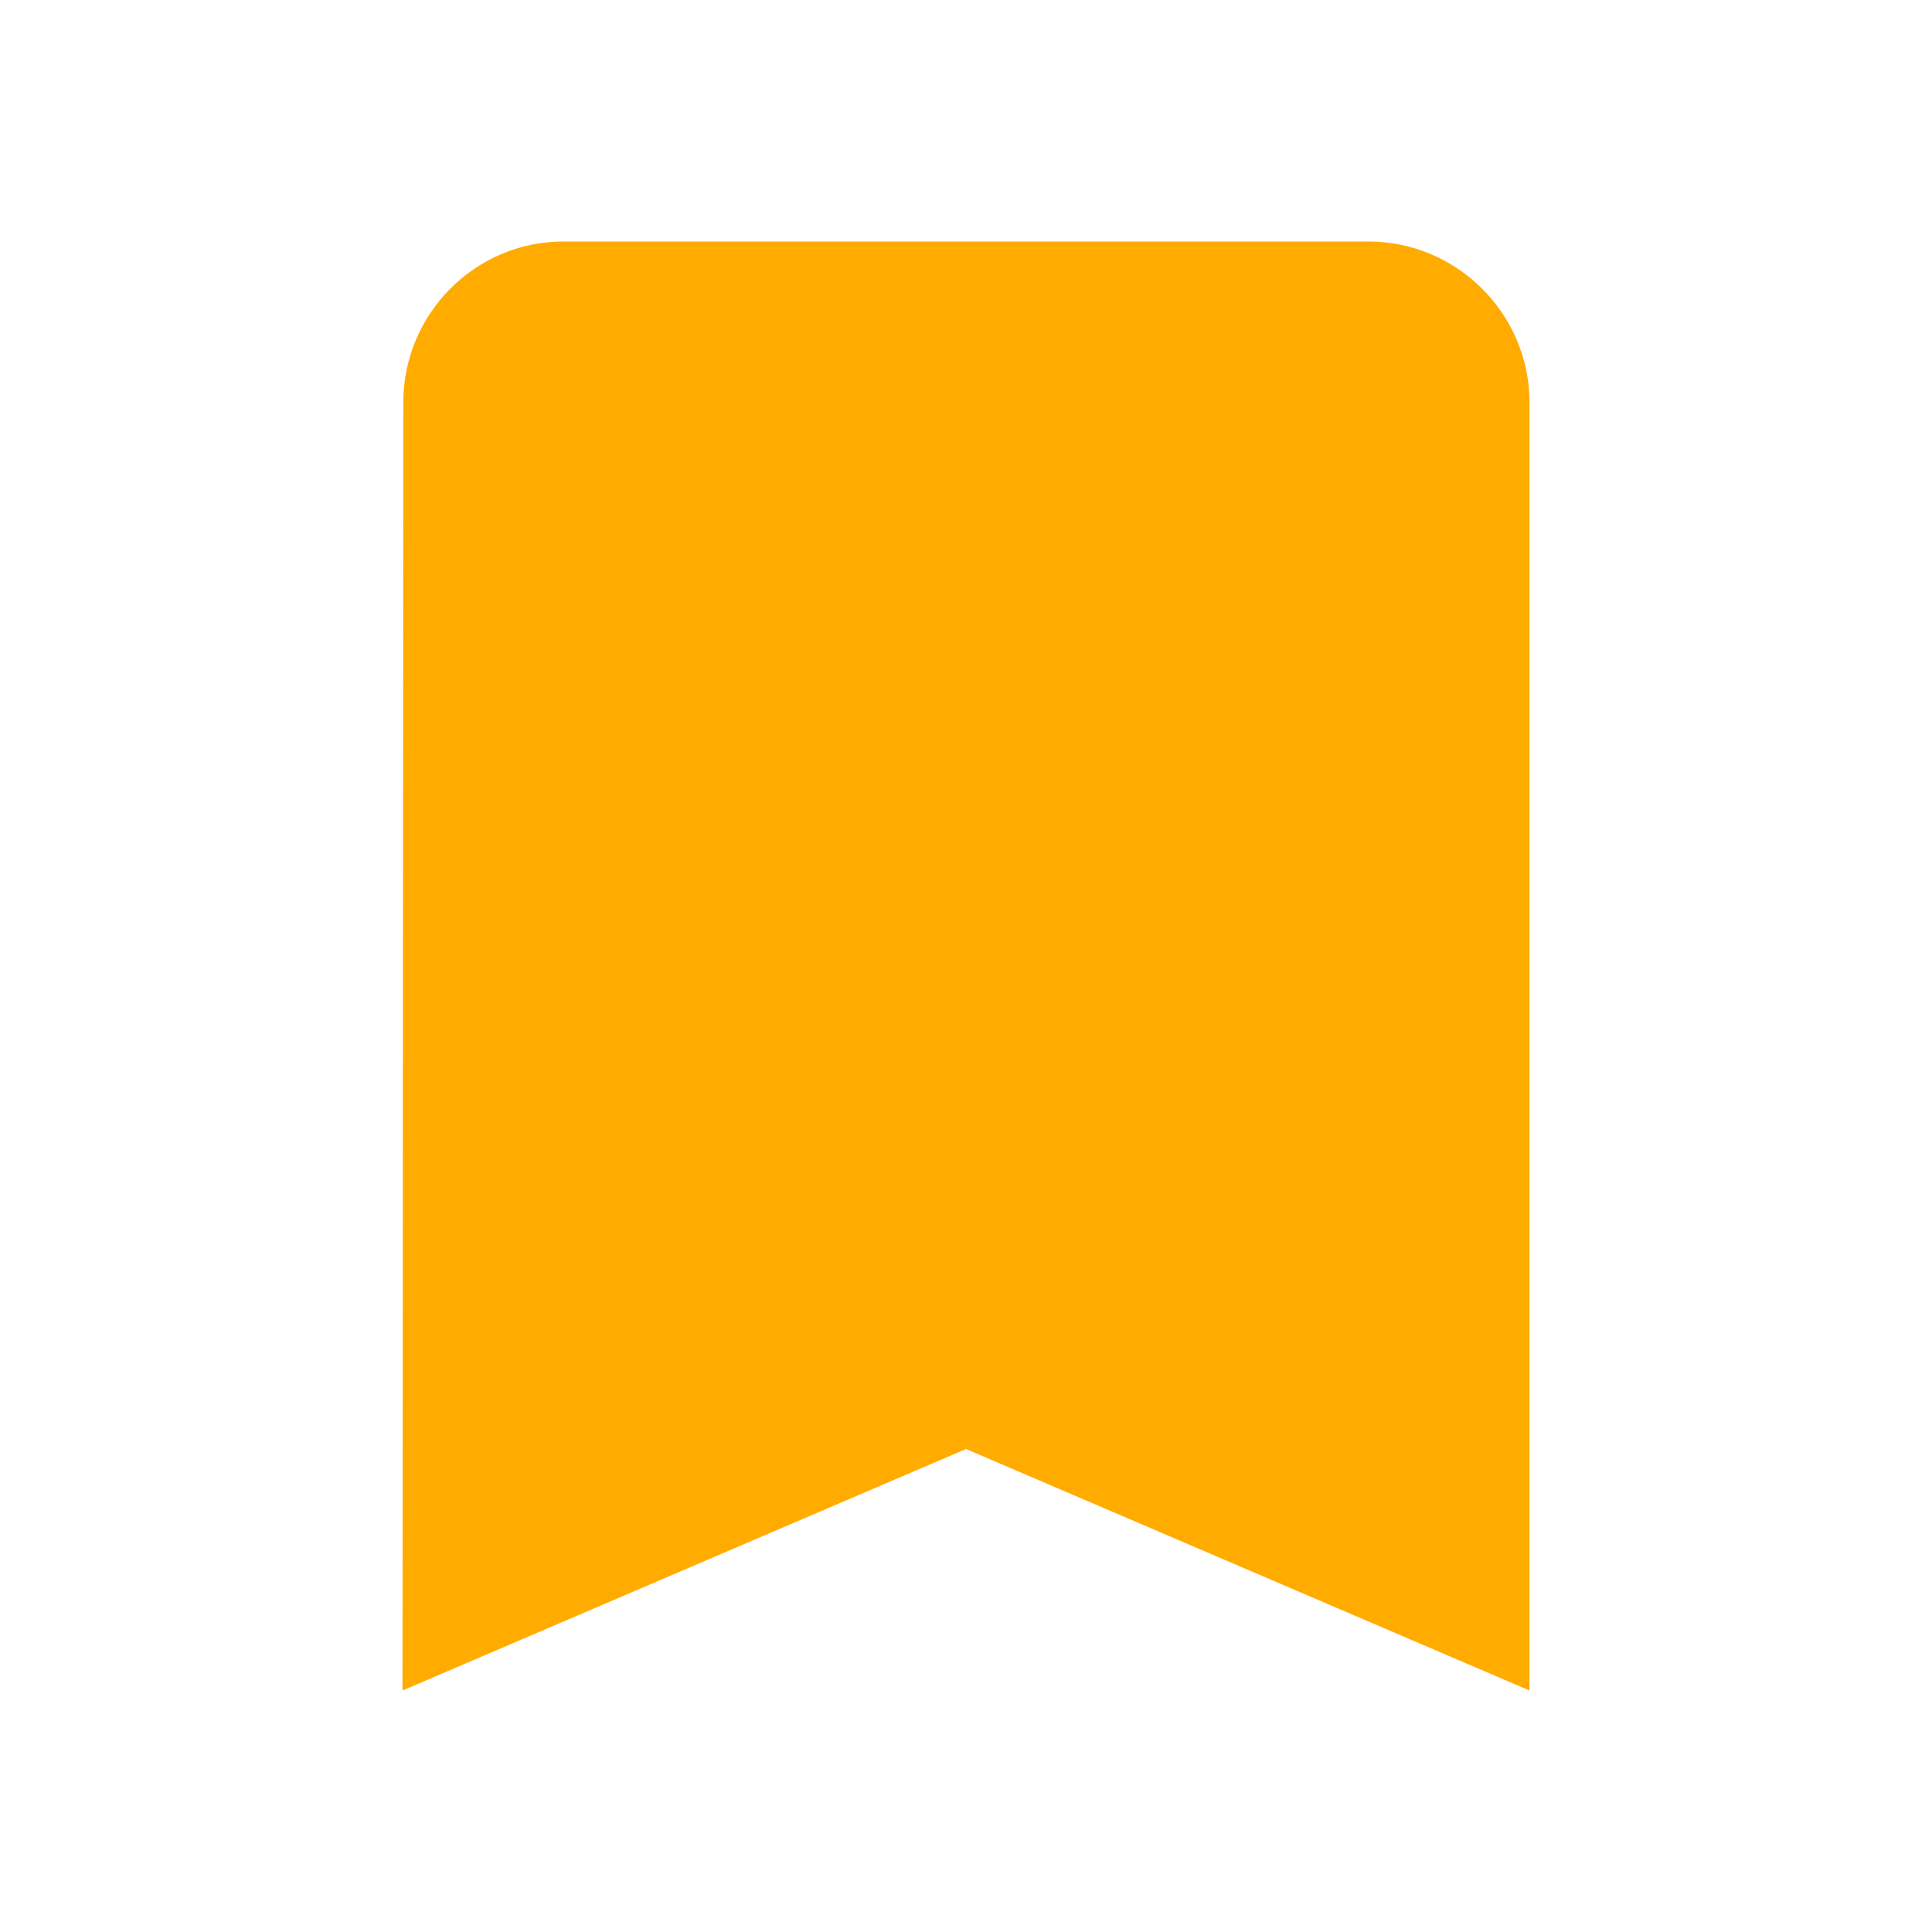 <svg fill="#FFAB00" height="24" viewBox="0 0 24 24" width="24" xmlns="http://www.w3.org/2000/svg">
    <path d="M17 3H7c-1.1 0-1.99.9-1.99 2L5 21l7-3 7 3V5c0-1.1-.9-2-2-2z"/>
    <path d="M0 0h24v24H0z" fill="none"/>
</svg>
